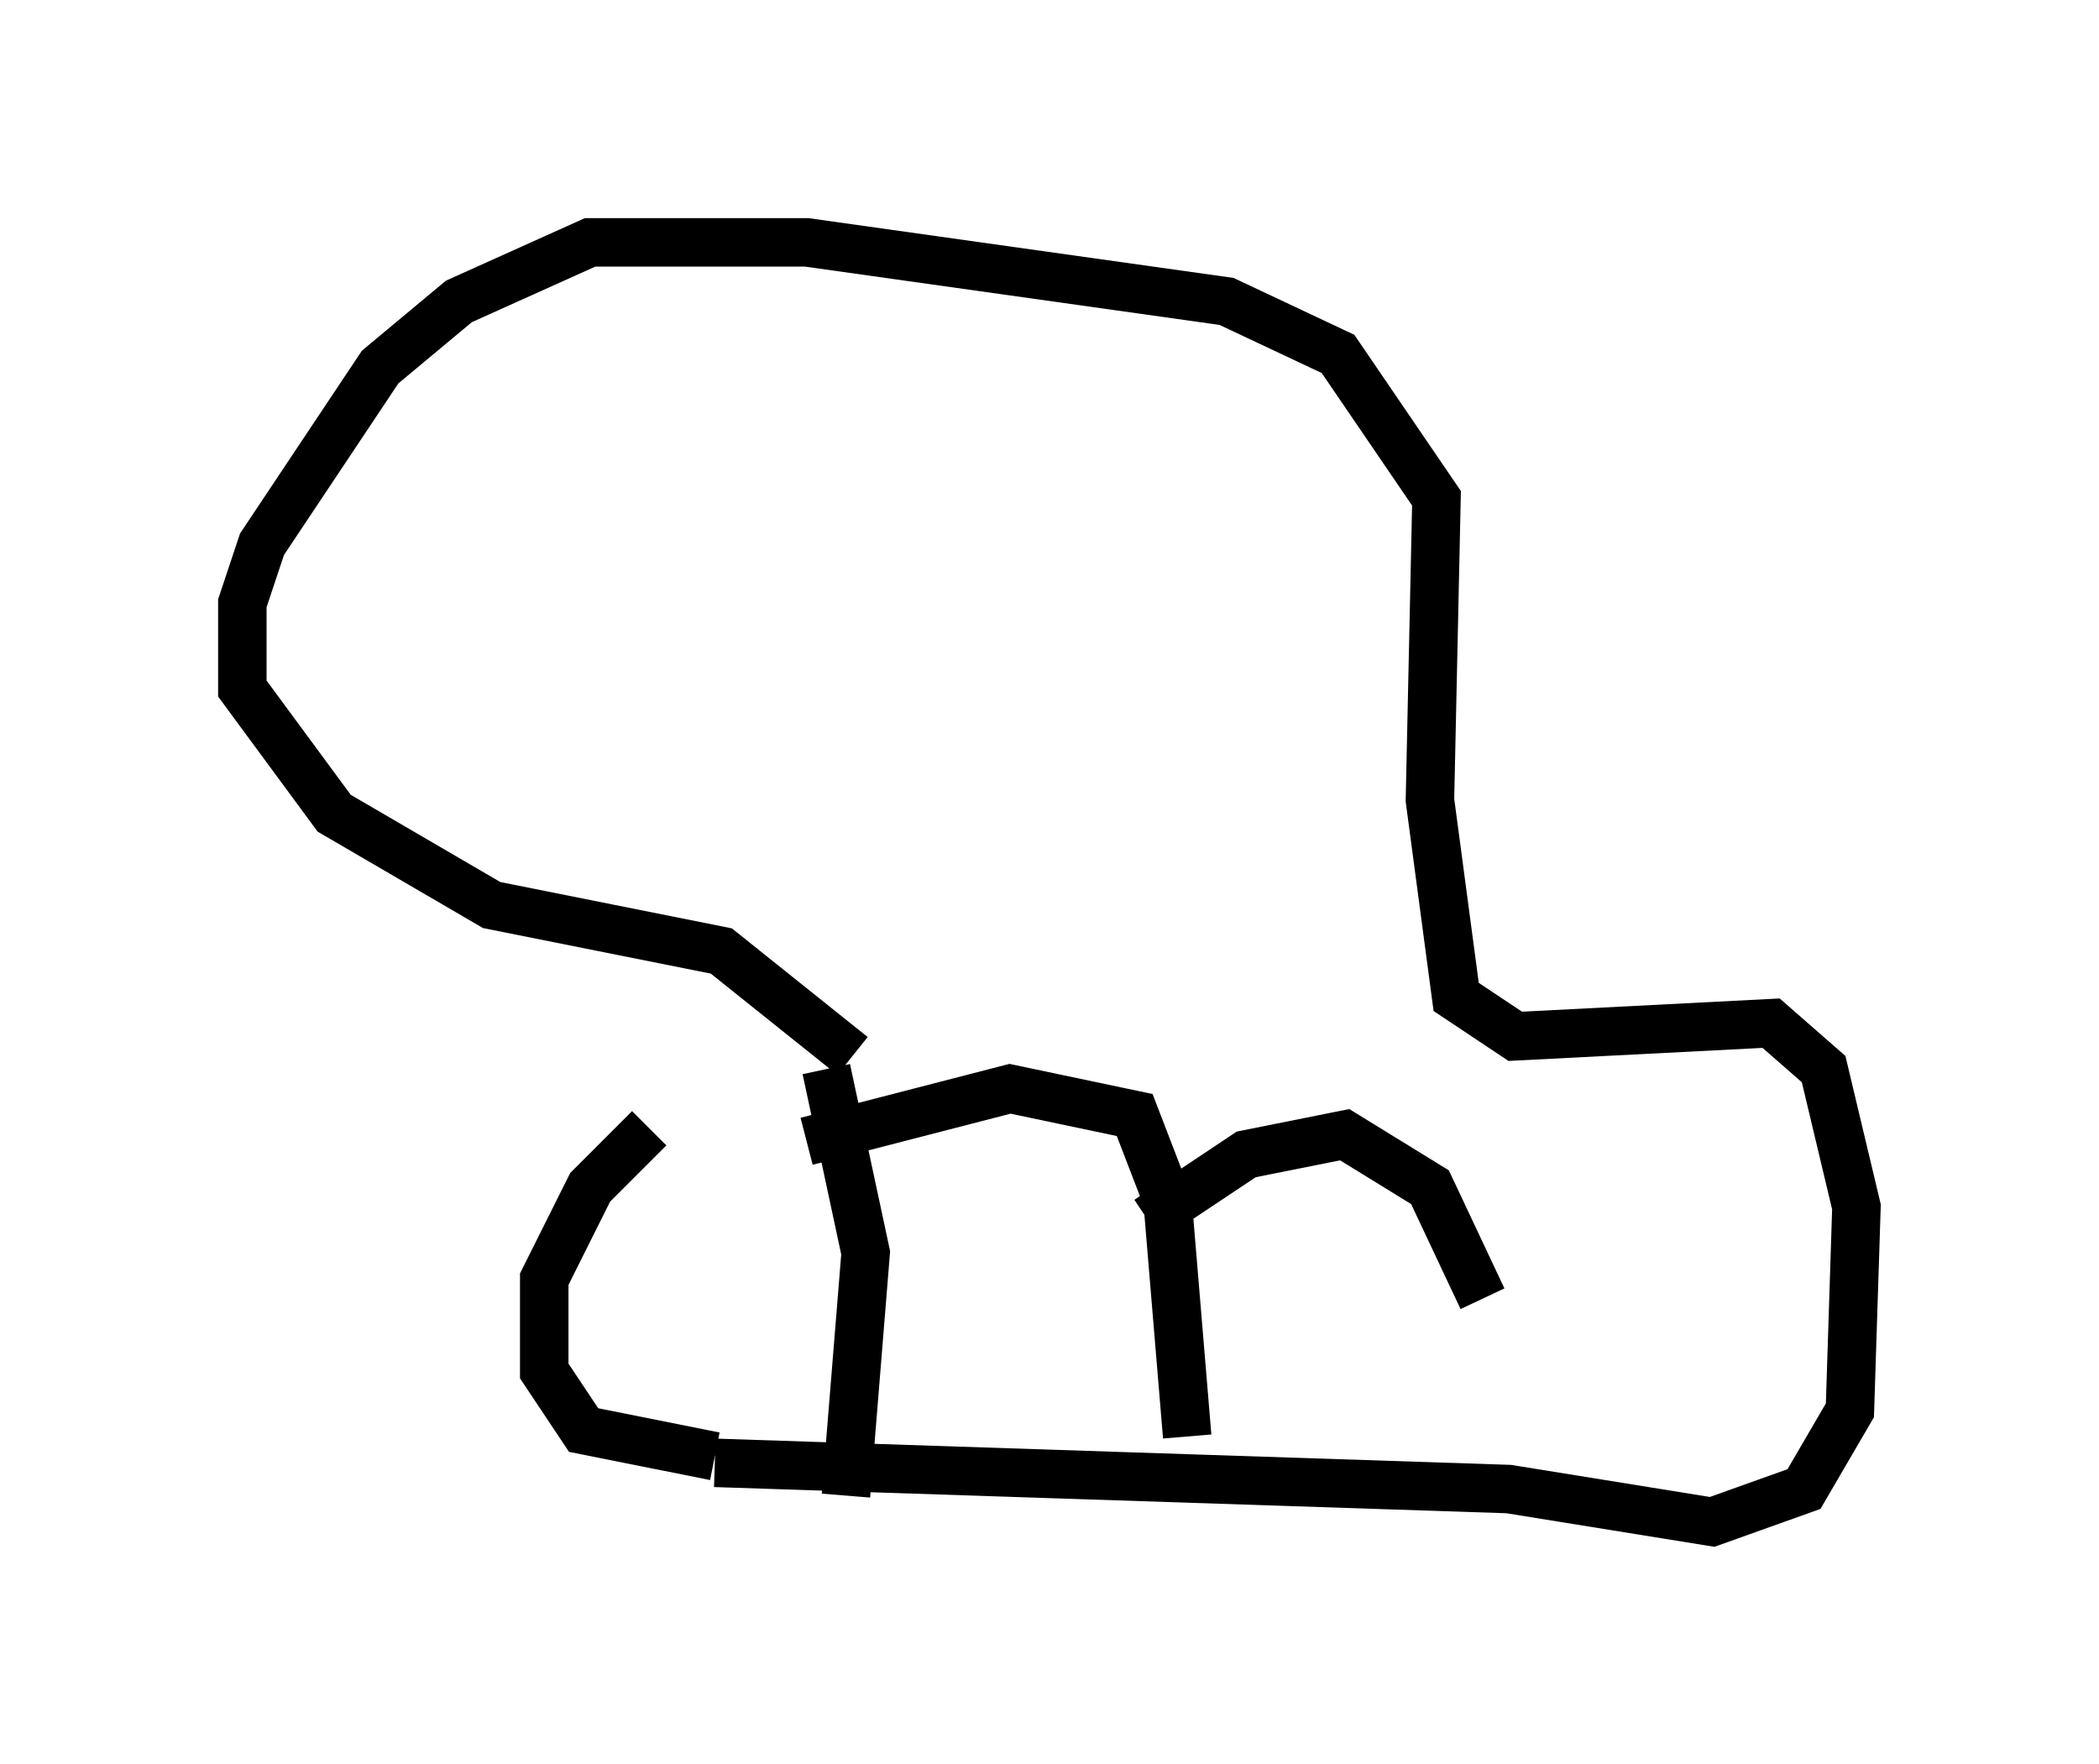 <?xml version="1.0" encoding="utf-8" ?>
<svg baseProfile="full" height="36.387" version="1.1" width="43.288" xmlns="http://www.w3.org/2000/svg" xmlns:ev="http://www.w3.org/2001/xml-events" xmlns:xlink="http://www.w3.org/1999/xlink"><defs /><rect fill="white" height="36.387" width="43.288" x="0" y="0" /><path d="M16.637, 21.915 m-3.248, 1.353 l-1.218, 1.218 -0.947, 1.894 l0.0, 1.894 0.812, 1.218 l2.706, 0.541 m0.0, 0.135 l16.373, 0.541 4.195, 0.677 l1.894, -0.677 0.947, -1.624 l0.135, -4.195 -0.677, -2.842 l-1.083, -0.947 -5.277, 0.271 l-1.218, -0.812 -0.541, -4.059 l0.135, -6.225 -2.03, -2.977 l-2.3, -1.083 -8.66, -1.218 l-4.465, 0.0 -2.706, 1.218 l-1.624, 1.353 -2.436, 3.654 l-0.406, 1.218 0.0, 1.759 l1.894, 2.571 3.248, 1.894 l4.736, 0.947 2.706, 2.165 m-0.541, 0.271 l0.812, 3.789 -0.406, 5.007 m-0.812, -7.307 l4.195, -1.083 2.571, 0.541 l0.677, 1.759 0.406, 4.871 m-0.812, -4.465 l2.03, -1.353 2.03, -0.406 l1.759, 1.083 1.083, 2.3 " fill="none" stroke="black" stroke-width="1" /></svg>